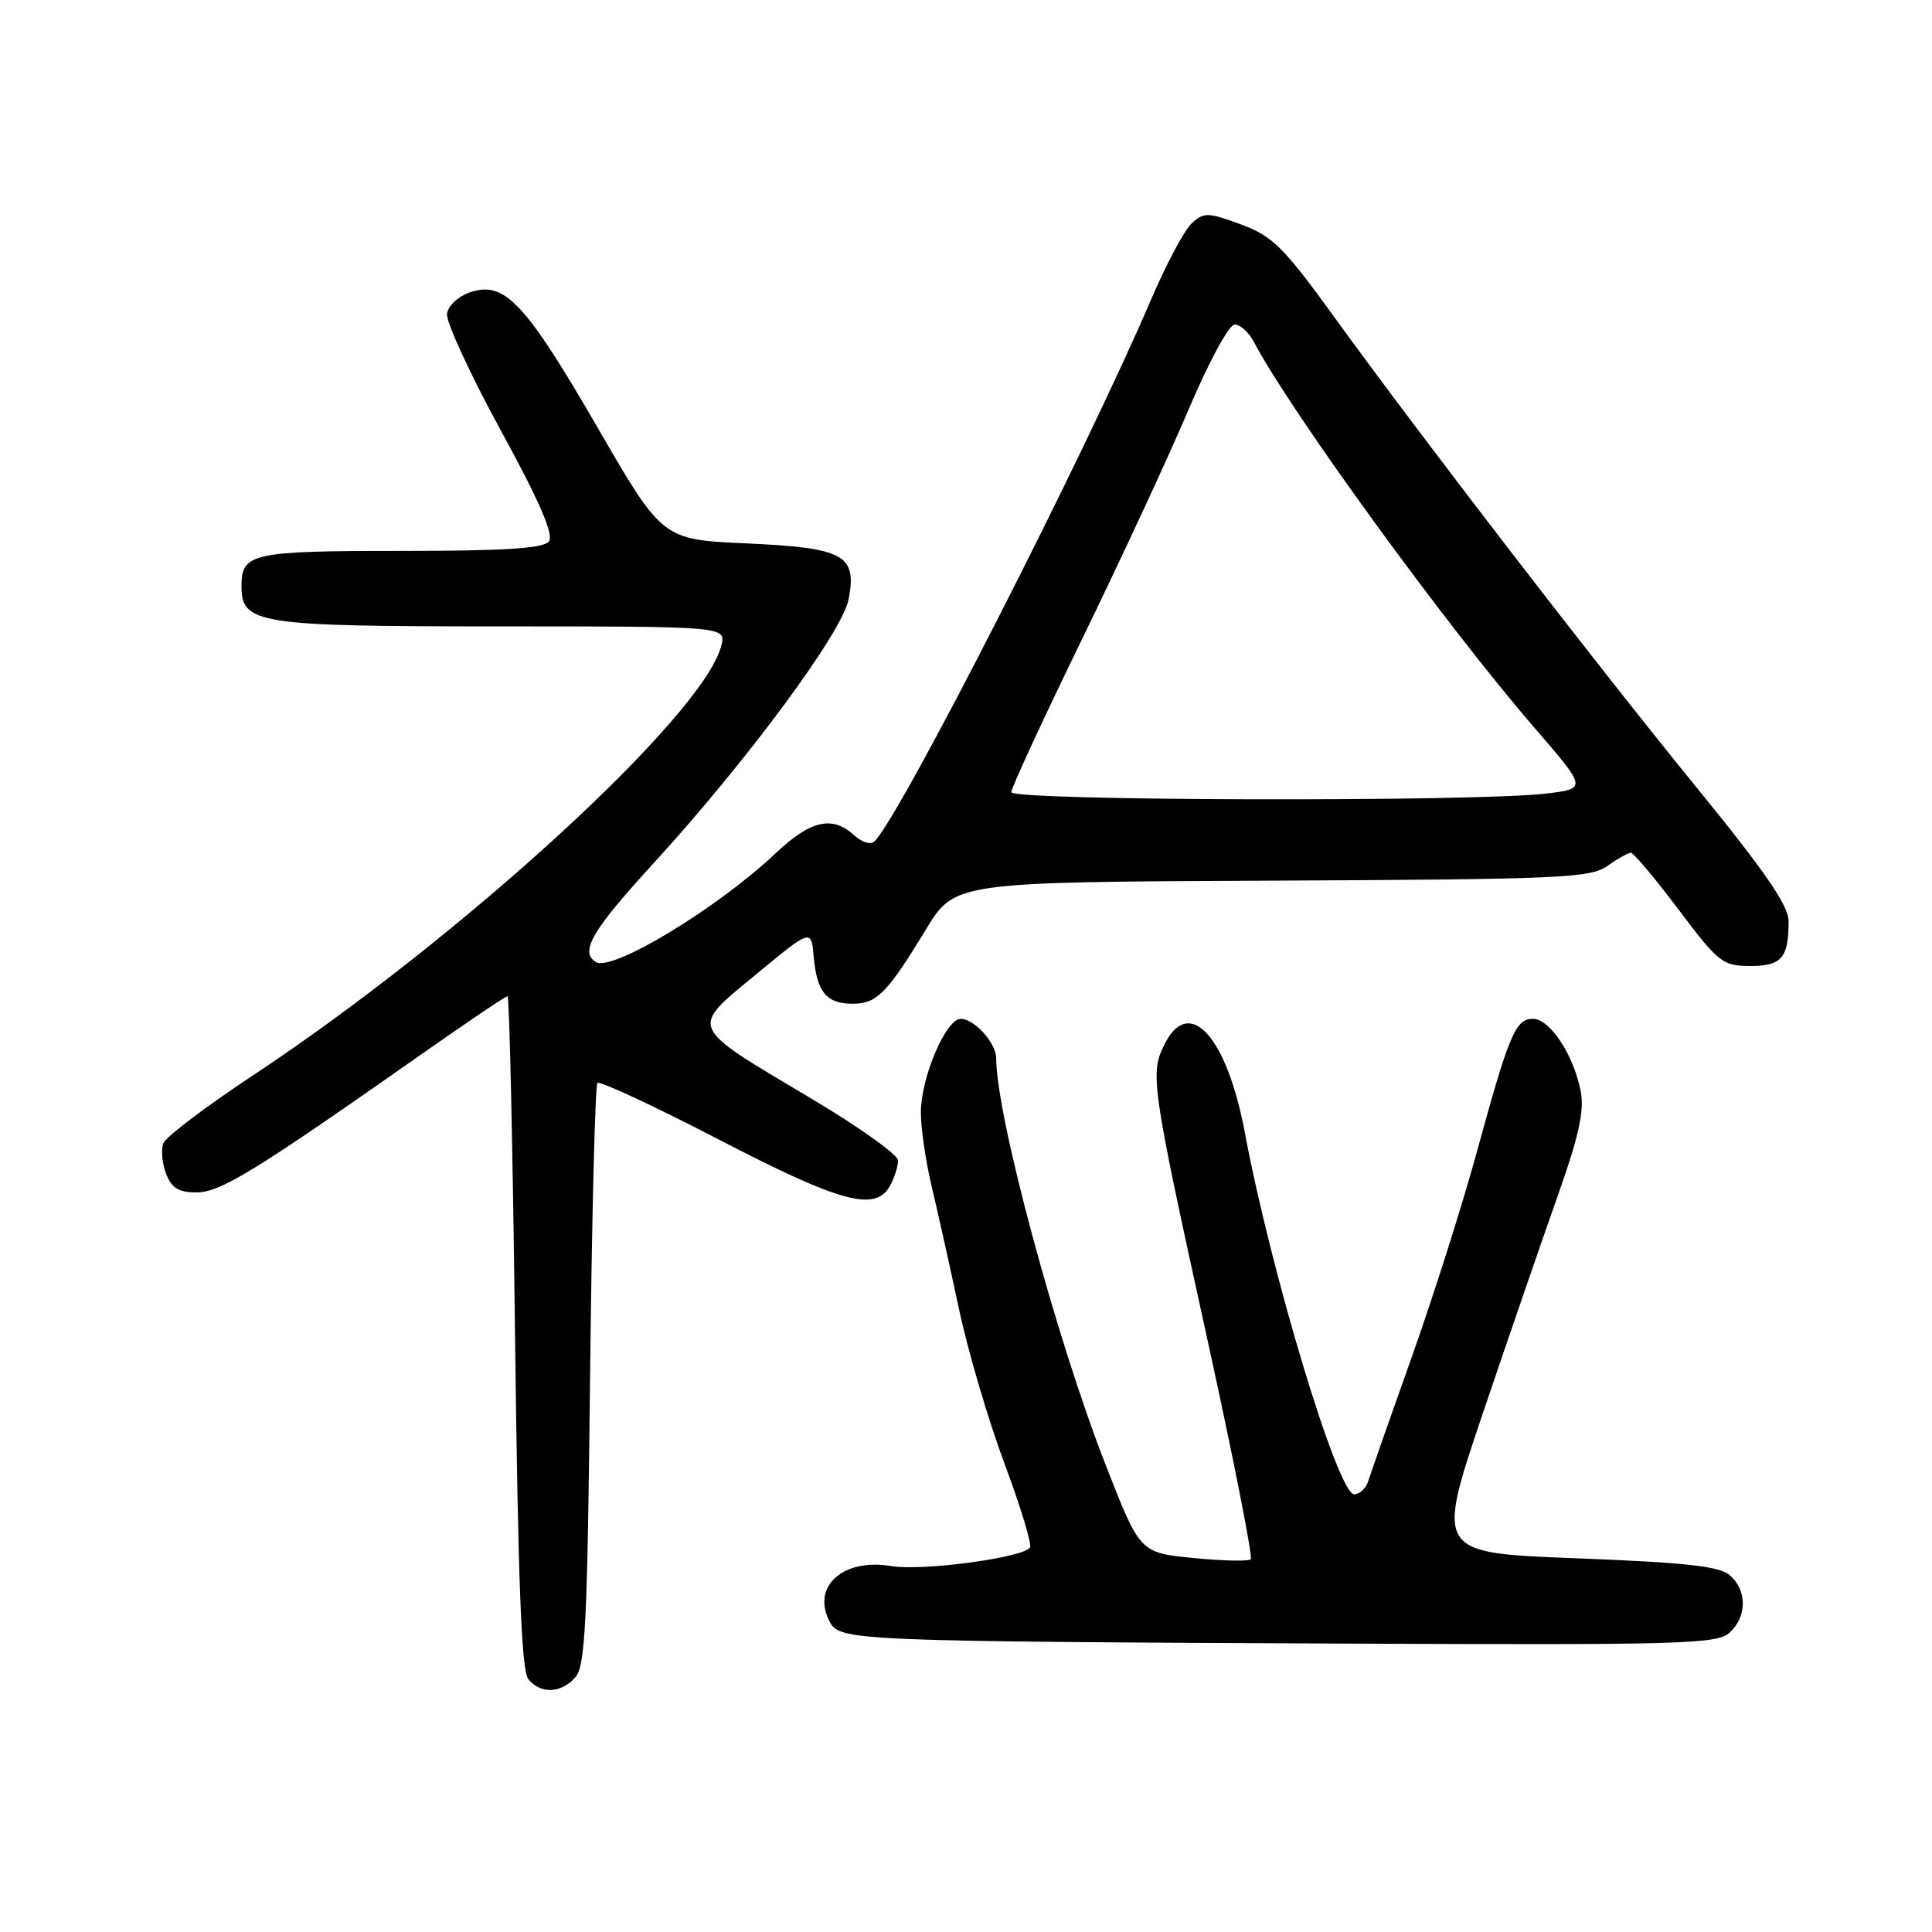 <?xml version="1.0" encoding="UTF-8" standalone="no"?>
<!DOCTYPE svg PUBLIC "-//W3C//DTD SVG 1.1//EN" "http://www.w3.org/Graphics/SVG/1.1/DTD/svg11.dtd" >
<svg xmlns="http://www.w3.org/2000/svg" xmlns:xlink="http://www.w3.org/1999/xlink" version="1.1" viewBox="0 0 256 256">
 <g >
 <path fill="currentColor"
d=" M 76.24 222.25 C 77.56 220.75 77.84 214.94 78.19 182.28 C 78.42 161.26 78.86 143.81 79.16 143.50 C 79.47 143.20 86.69 146.56 95.20 150.97 C 111.48 159.41 116.05 160.64 117.96 157.07 C 118.53 156.00 119.00 154.52 119.00 153.77 C 119.00 153.02 113.85 149.35 107.56 145.60 C 91.04 135.77 91.33 136.43 100.17 129.12 C 107.50 123.06 107.50 123.06 107.82 126.77 C 108.23 131.44 109.52 133.00 112.97 133.00 C 116.18 133.00 117.55 131.61 122.67 123.19 C 126.50 116.88 126.50 116.88 168.50 116.69 C 206.70 116.52 210.72 116.34 212.97 114.75 C 214.33 113.79 215.74 113.00 216.10 113.00 C 216.46 113.00 219.30 116.38 222.40 120.50 C 227.72 127.57 228.27 128.00 231.92 128.00 C 236.08 128.00 237.00 126.93 237.00 122.07 C 237.00 120.01 233.88 115.47 224.89 104.45 C 211.47 87.99 188.50 58.17 176.79 42.00 C 170.07 32.72 168.64 31.30 164.44 29.74 C 160.09 28.13 159.53 28.11 157.93 29.57 C 156.96 30.44 154.50 35.06 152.46 39.83 C 143.75 60.19 119.54 107.66 115.93 111.43 C 115.40 111.99 114.32 111.69 113.19 110.68 C 110.27 108.03 107.42 108.68 102.79 113.05 C 95.09 120.33 81.10 128.80 78.96 127.48 C 76.79 126.14 78.41 123.34 86.37 114.64 C 98.89 100.98 111.64 83.75 112.45 79.39 C 113.56 73.51 111.87 72.59 98.85 72.00 C 87.77 71.50 87.77 71.50 79.14 56.58 C 69.61 40.13 66.87 37.21 62.35 38.71 C 60.73 39.25 59.39 40.48 59.23 41.58 C 59.09 42.64 62.29 49.58 66.34 57.00 C 71.52 66.49 73.42 70.87 72.73 71.75 C 72.01 72.67 66.83 73.00 53.08 73.00 C 33.36 73.00 32.00 73.30 32.00 77.64 C 32.00 82.68 34.03 83.00 66.33 83.00 C 96.22 83.00 96.22 83.00 95.57 85.57 C 93.26 94.79 61.13 124.25 33.36 142.60 C 27.24 146.65 21.96 150.65 21.64 151.49 C 21.32 152.33 21.48 154.14 22.00 155.51 C 22.73 157.42 23.67 158.00 26.02 158.00 C 29.20 158.00 33.70 155.24 55.65 139.83 C 61.78 135.52 67.00 132.00 67.25 132.00 C 67.50 132.00 67.94 152.03 68.24 176.51 C 68.64 209.66 69.09 221.41 70.01 222.51 C 71.66 224.50 74.34 224.39 76.24 222.25 Z  M 229.17 216.35 C 231.48 214.25 231.52 210.77 229.25 208.76 C 227.87 207.53 223.55 207.05 208.86 206.48 C 190.23 205.77 190.23 205.77 196.53 187.13 C 200.00 176.88 204.48 163.90 206.47 158.27 C 209.18 150.64 209.94 147.18 209.46 144.64 C 208.56 139.85 205.38 135.00 203.14 135.00 C 200.80 135.00 199.97 136.99 195.59 153.00 C 193.70 159.88 189.84 172.03 187.00 180.00 C 184.16 187.97 181.60 195.29 181.30 196.25 C 181.01 197.21 180.17 198.00 179.43 198.00 C 177.28 198.00 168.45 168.76 164.93 150.00 C 162.57 137.42 157.64 131.92 154.39 138.22 C 152.33 142.20 152.49 143.35 159.94 177.28 C 163.42 193.12 166.02 206.31 165.73 206.61 C 165.43 206.90 162.01 206.83 158.12 206.44 C 151.05 205.75 151.05 205.75 146.51 194.12 C 139.94 177.32 132.00 147.81 132.00 140.22 C 132.00 138.21 129.10 135.00 127.30 135.00 C 125.35 135.00 122.05 142.72 122.02 147.34 C 122.01 149.45 122.67 153.95 123.48 157.34 C 124.29 160.73 125.91 168.00 127.08 173.50 C 128.25 179.00 130.95 188.17 133.08 193.88 C 135.22 199.58 136.74 204.61 136.48 205.04 C 135.64 206.40 122.19 208.21 118.08 207.51 C 111.66 206.43 107.46 210.26 109.96 214.93 C 111.29 217.41 113.34 217.50 179.42 217.79 C 222.79 217.98 227.52 217.84 229.17 216.35 Z  M 134.00 104.97 C 134.00 104.41 138.21 95.30 143.36 84.72 C 148.51 74.15 154.88 60.44 157.50 54.25 C 160.17 47.95 162.85 43.00 163.60 43.00 C 164.33 43.00 165.46 44.01 166.11 45.25 C 171.02 54.56 191.53 82.78 203.31 96.42 C 210.29 104.50 210.29 104.50 204.89 105.15 C 195.60 106.27 134.00 106.12 134.00 104.97 Z "/>
</g>
</svg>